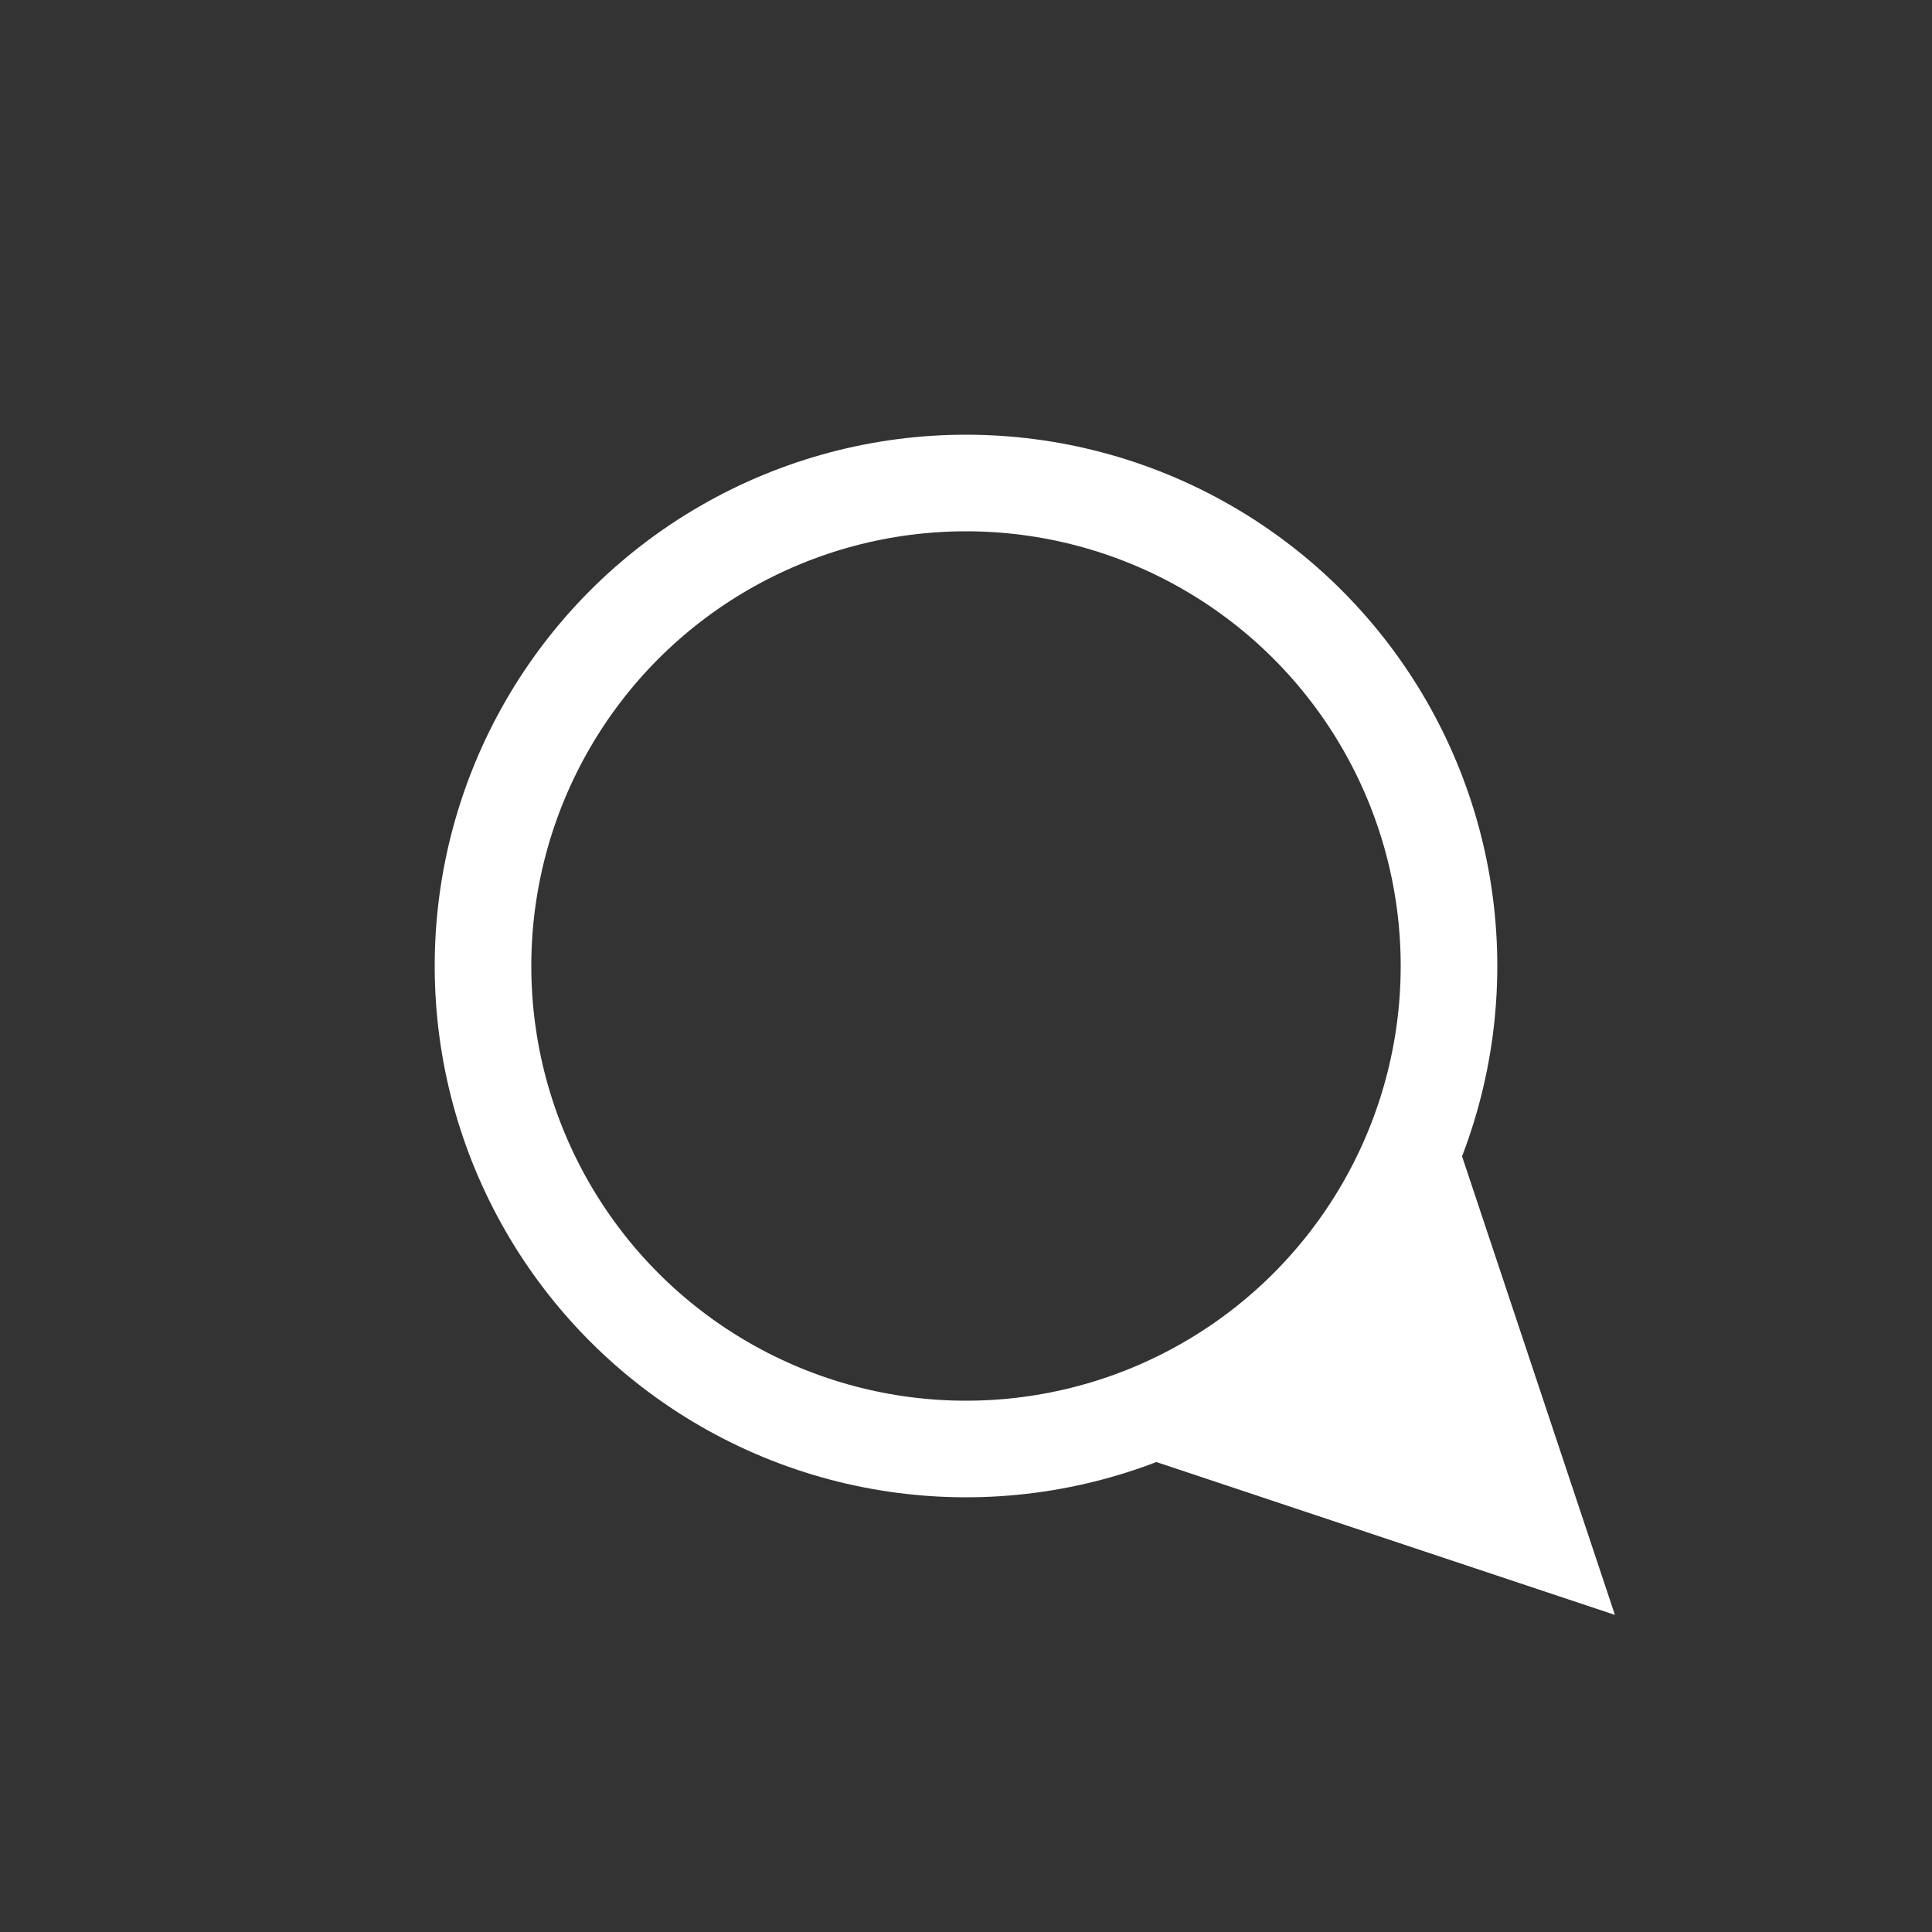 <?xml version="1.0" encoding="UTF-8" standalone="no"?>
<svg width="80px" height="80px" viewBox="0 0 80 80" version="1.1" xmlns="http://www.w3.org/2000/svg" xmlns:xlink="http://www.w3.org/1999/xlink">
    <rect x="0" y="0" width="80" height="80" fill="#333333" stroke="none"/>
    <!-- Generator: Sketch 3.7.1 (28215) - http://www.bohemiancoding.com/sketch -->
    <title>wind-symbol-south-east</title>
    <desc>Created with Sketch.</desc>
    <defs></defs>
    <g id="Page-1" stroke="none" stroke-width="1" fill="none" fill-rule="evenodd">
        <g id="wind-symbol-south-east">
            <circle id="oval" stroke="#FFFFFF" stroke-width="4" cx="40" cy="40" r="20"></circle>
            <path d="M59.092,48.092 L70.092,70.092 C70.092,70.092 62.762,67.092 59.092,67.092 C55.429,67.092 48.092,70.092 48.092,70.092 L59.092,48.092 Z" id="arrow" fill="#FFFFFF" transform="translate(59.092, 59.092) rotate(-225) translate(-59.092, -59.092) "></path>
        </g>
    </g>
</svg>